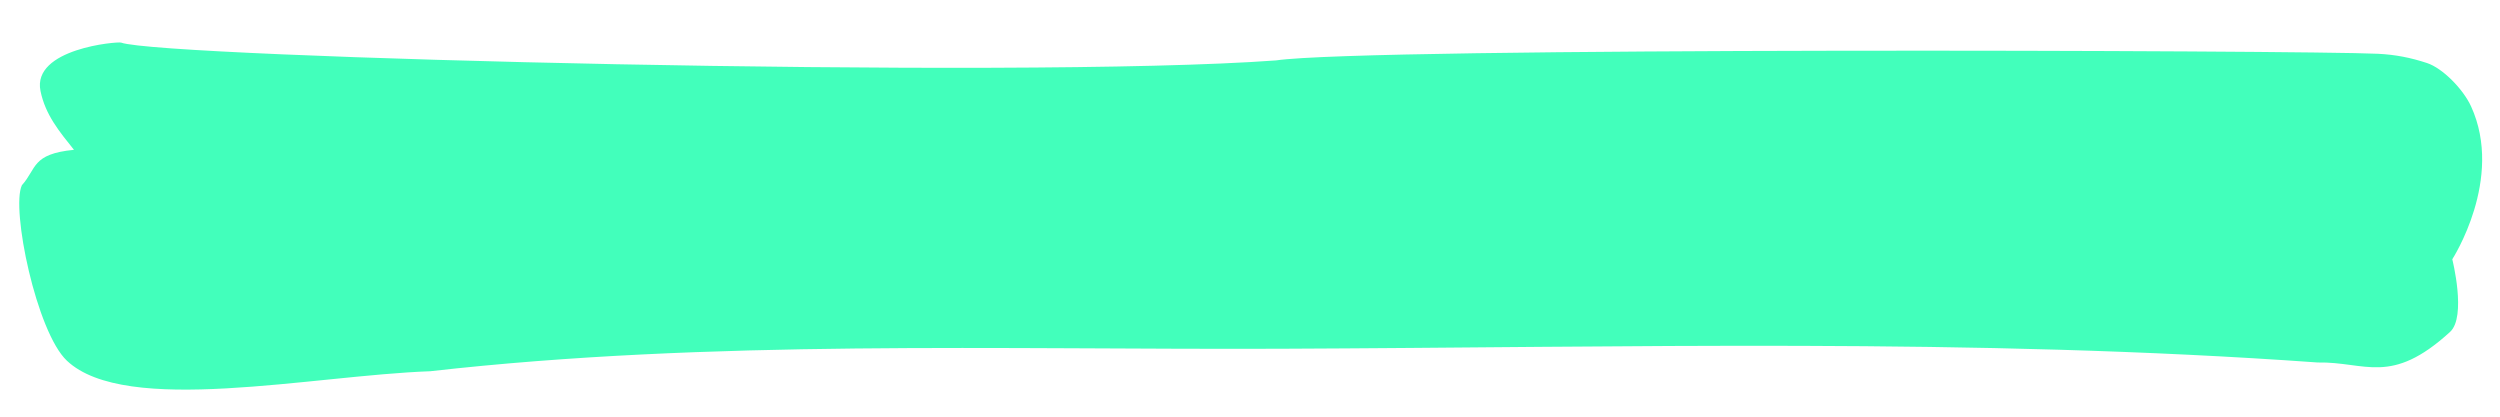 <?xml version="1.0" encoding="utf-8"?>
<!-- Generator: Moho 13.0.2 build 610 -->
<!DOCTYPE svg PUBLIC "-//W3C//DTD SVG 1.1//EN" "http://www.w3.org/Graphics/SVG/1.1/DTD/svg11.dtd">
<svg version="1.1" id="Frame_0" xmlns="http://www.w3.org/2000/svg" xmlns:xlink="http://www.w3.org/1999/xlink" width="300px" height="50px">
<g id="Layer_6">
<path id="_last_brush_shape_" fill="#42ffbb" fill-rule="evenodd" stroke="#2dffb3" stroke-width="0" stroke-linejoin="round" d="M 4.860 10.924 C 5.449 13.791 7.126 15.786 8.876 17.978 C 3.774 18.479 4.424 20.231 2.626 22.230 C 1.298 25.048 4.378 39.843 8.028 43.284 C 15.092 49.945 37.404 45.061 51.635 44.548 C 85.254 40.737 119.961 41.982 153.786 41.849 C 195.240 41.687 236.766 40.535 278.116 43.498 C 283.879 43.386 286.876 46.353 294.009 39.828 C 296.010 37.997 294.274 31.111 294.274 31.111 C 294.274 31.108 300.518 21.471 296.525 12.759 C 295.584 10.706 293.127 8.181 291.227 7.559 C 289.262 6.916 287.472 6.558 285.338 6.453 C 276.743 6.030 163.966 5.642 153.119 7.249 C 122.087 9.539 19.375 6.899 14.529 5.112 C 14.127 4.964 3.813 5.822 4.860 10.924 Z"/>
</g>
</svg>
